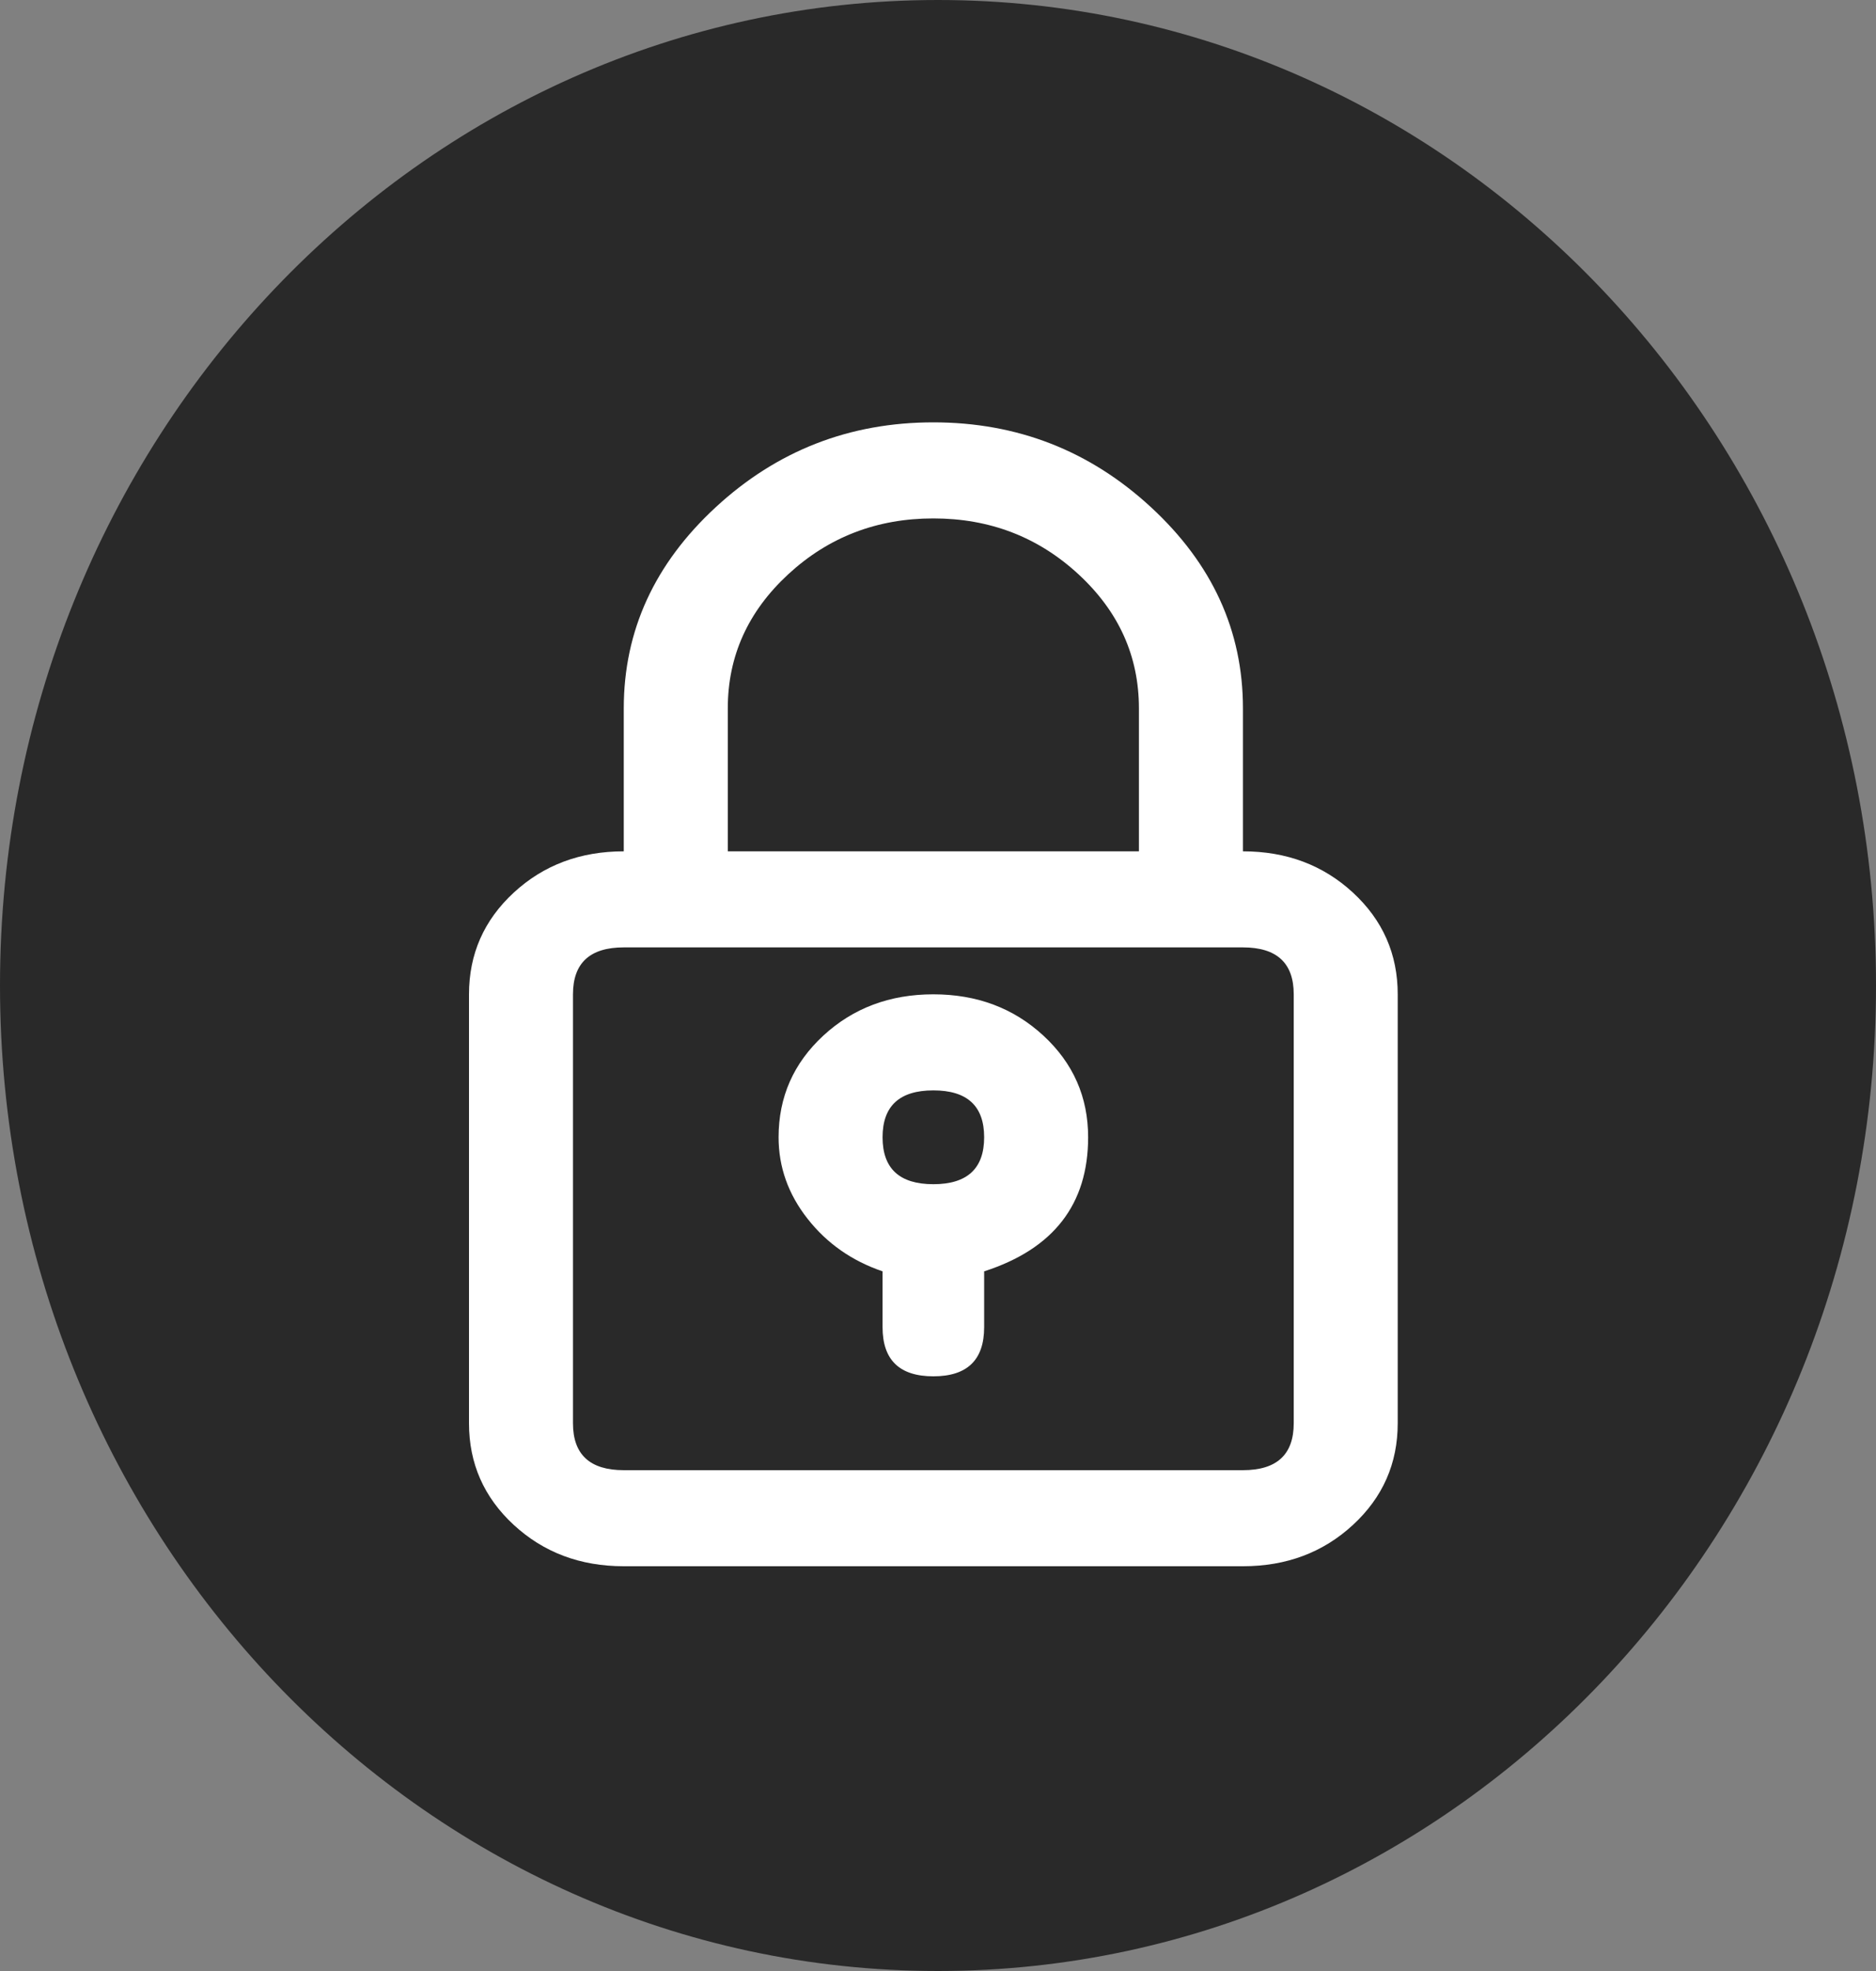 <svg width="40" height="42" viewBox="0 0 40 42" fill="none" xmlns="http://www.w3.org/2000/svg">
<rect x="0" y="0" width="40" height="42" fill="#808080" stroke="none"/>
<path d="M40 21C40 32.598 31.046 42 20 42C8.954 42 0 32.598 0 21C0 9.402 8.954 0 20 0C31.046 0 40 9.402 40 21Z" fill="#292929"/>
<path d="M19.901 9C18.113 9 16.566 9.603 15.26 10.809C13.954 12.015 13.3 13.443 13.3 15.094V18.141C12.372 18.141 11.59 18.434 10.954 19.021C10.318 19.608 10 20.331 10 21.188V30.328C10 31.185 10.318 31.907 10.954 32.494C11.59 33.081 12.372 33.375 13.3 33.375H26.502C27.43 33.375 28.212 33.081 28.848 32.494C29.484 31.907 29.802 31.185 29.802 30.328V21.188C29.802 20.331 29.484 19.608 28.848 19.021C28.212 18.434 27.43 18.141 26.502 18.141V15.094C26.502 13.443 25.849 12.015 24.542 10.809C23.236 9.603 21.689 9 19.901 9ZM27.585 21.188V30.328C27.585 30.995 27.224 31.328 26.502 31.328H13.3C12.578 31.328 12.217 30.995 12.217 30.328V21.188C12.217 20.521 12.578 20.188 13.3 20.188H26.502C27.224 20.188 27.585 20.521 27.585 21.188ZM15.518 18.141V15.094C15.518 13.983 15.947 13.031 16.807 12.237C17.666 11.444 18.698 11.047 19.901 11.047C21.104 11.047 22.136 11.444 22.995 12.237C23.855 13.031 24.284 13.983 24.284 15.094V18.141H15.518ZM19.901 21.188C18.973 21.188 18.191 21.481 17.555 22.068C16.919 22.655 16.601 23.377 16.601 24.234C16.601 24.869 16.807 25.448 17.22 25.972C17.632 26.496 18.165 26.869 18.818 27.091V28.281C18.818 28.979 19.179 29.328 19.901 29.328C20.623 29.328 20.984 28.979 20.984 28.281V27.091C22.462 26.615 23.201 25.663 23.201 24.234C23.201 23.377 22.883 22.655 22.247 22.068C21.611 21.481 20.829 21.188 19.901 21.188ZM19.901 25.234C19.179 25.234 18.818 24.901 18.818 24.234C18.818 23.568 19.179 23.235 19.901 23.235C20.623 23.235 20.984 23.568 20.984 24.234C20.984 24.901 20.623 25.234 19.901 25.234Z" fill="white"/>
</svg>
